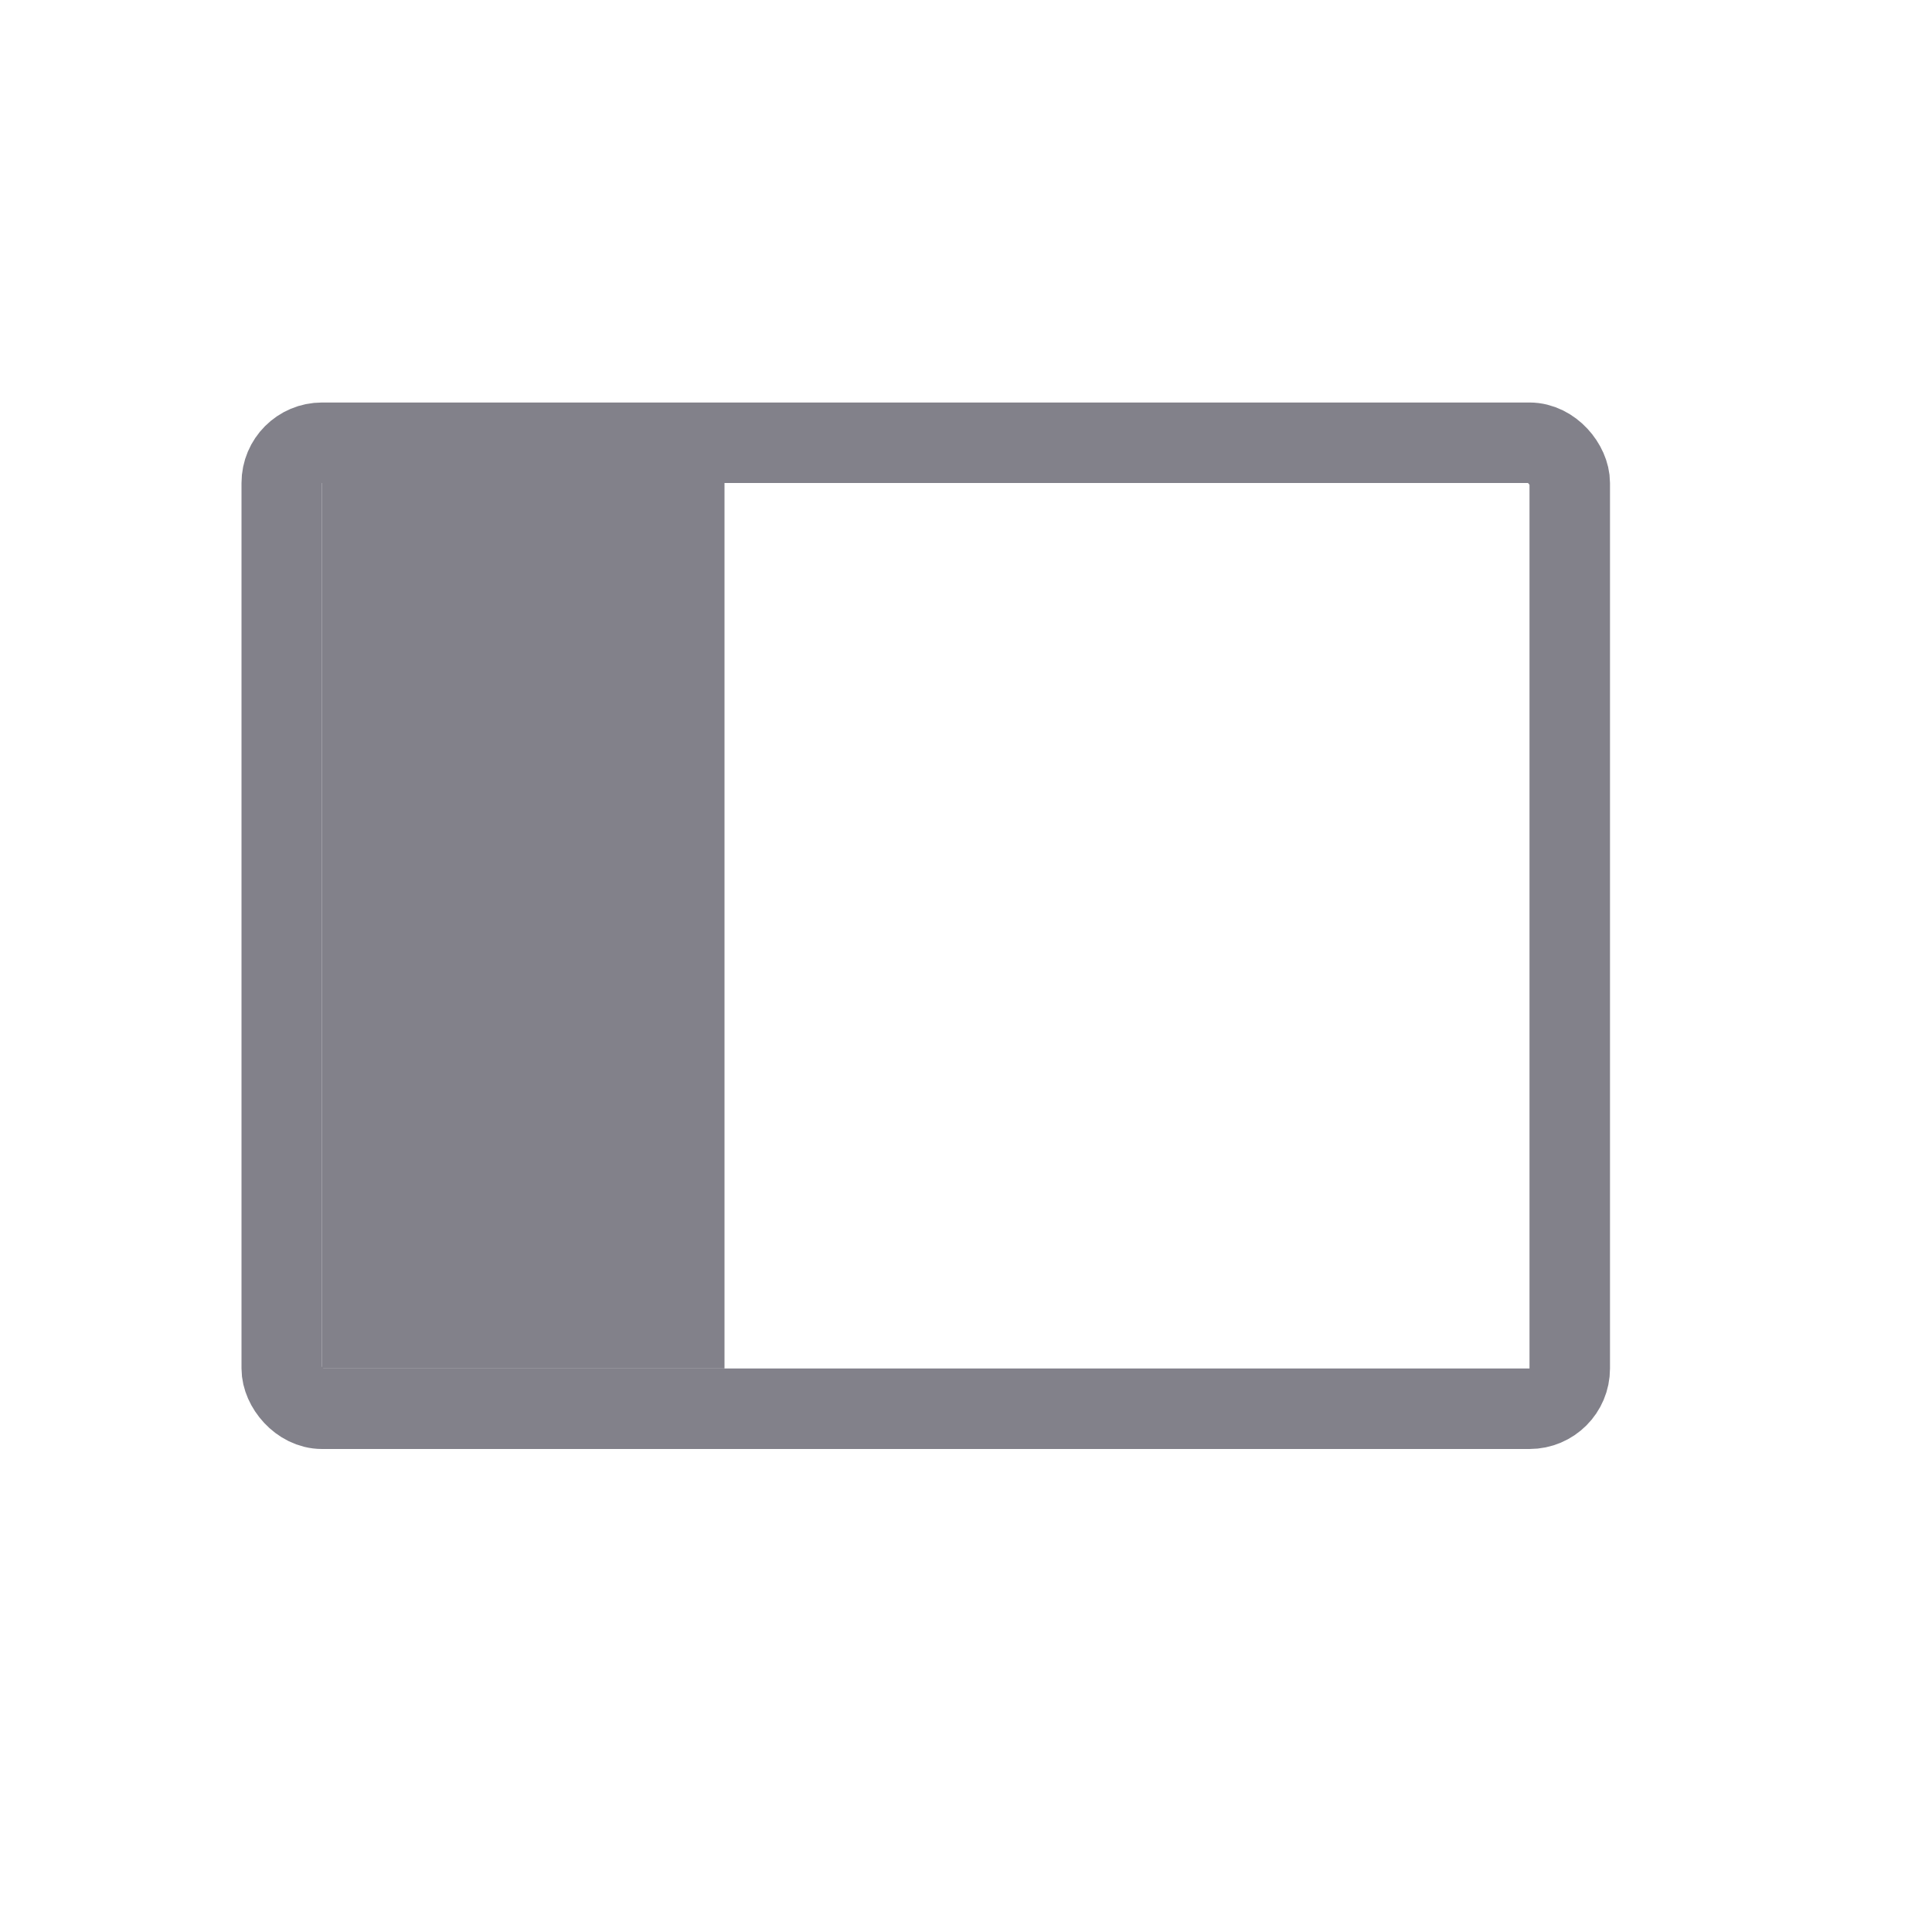 <svg width="24" height="24" viewBox="0 0 24 24" fill="none" xmlns="http://www.w3.org/2000/svg">
<rect width="24" height="24" fill="white"/>
<rect x="3.5" y="5.5" width="16" height="12" rx="0.5" fill="white" stroke="#82818A"/>
<rect x="4" y="6" width="5" height="11" fill="#82818A"/>
</svg>
